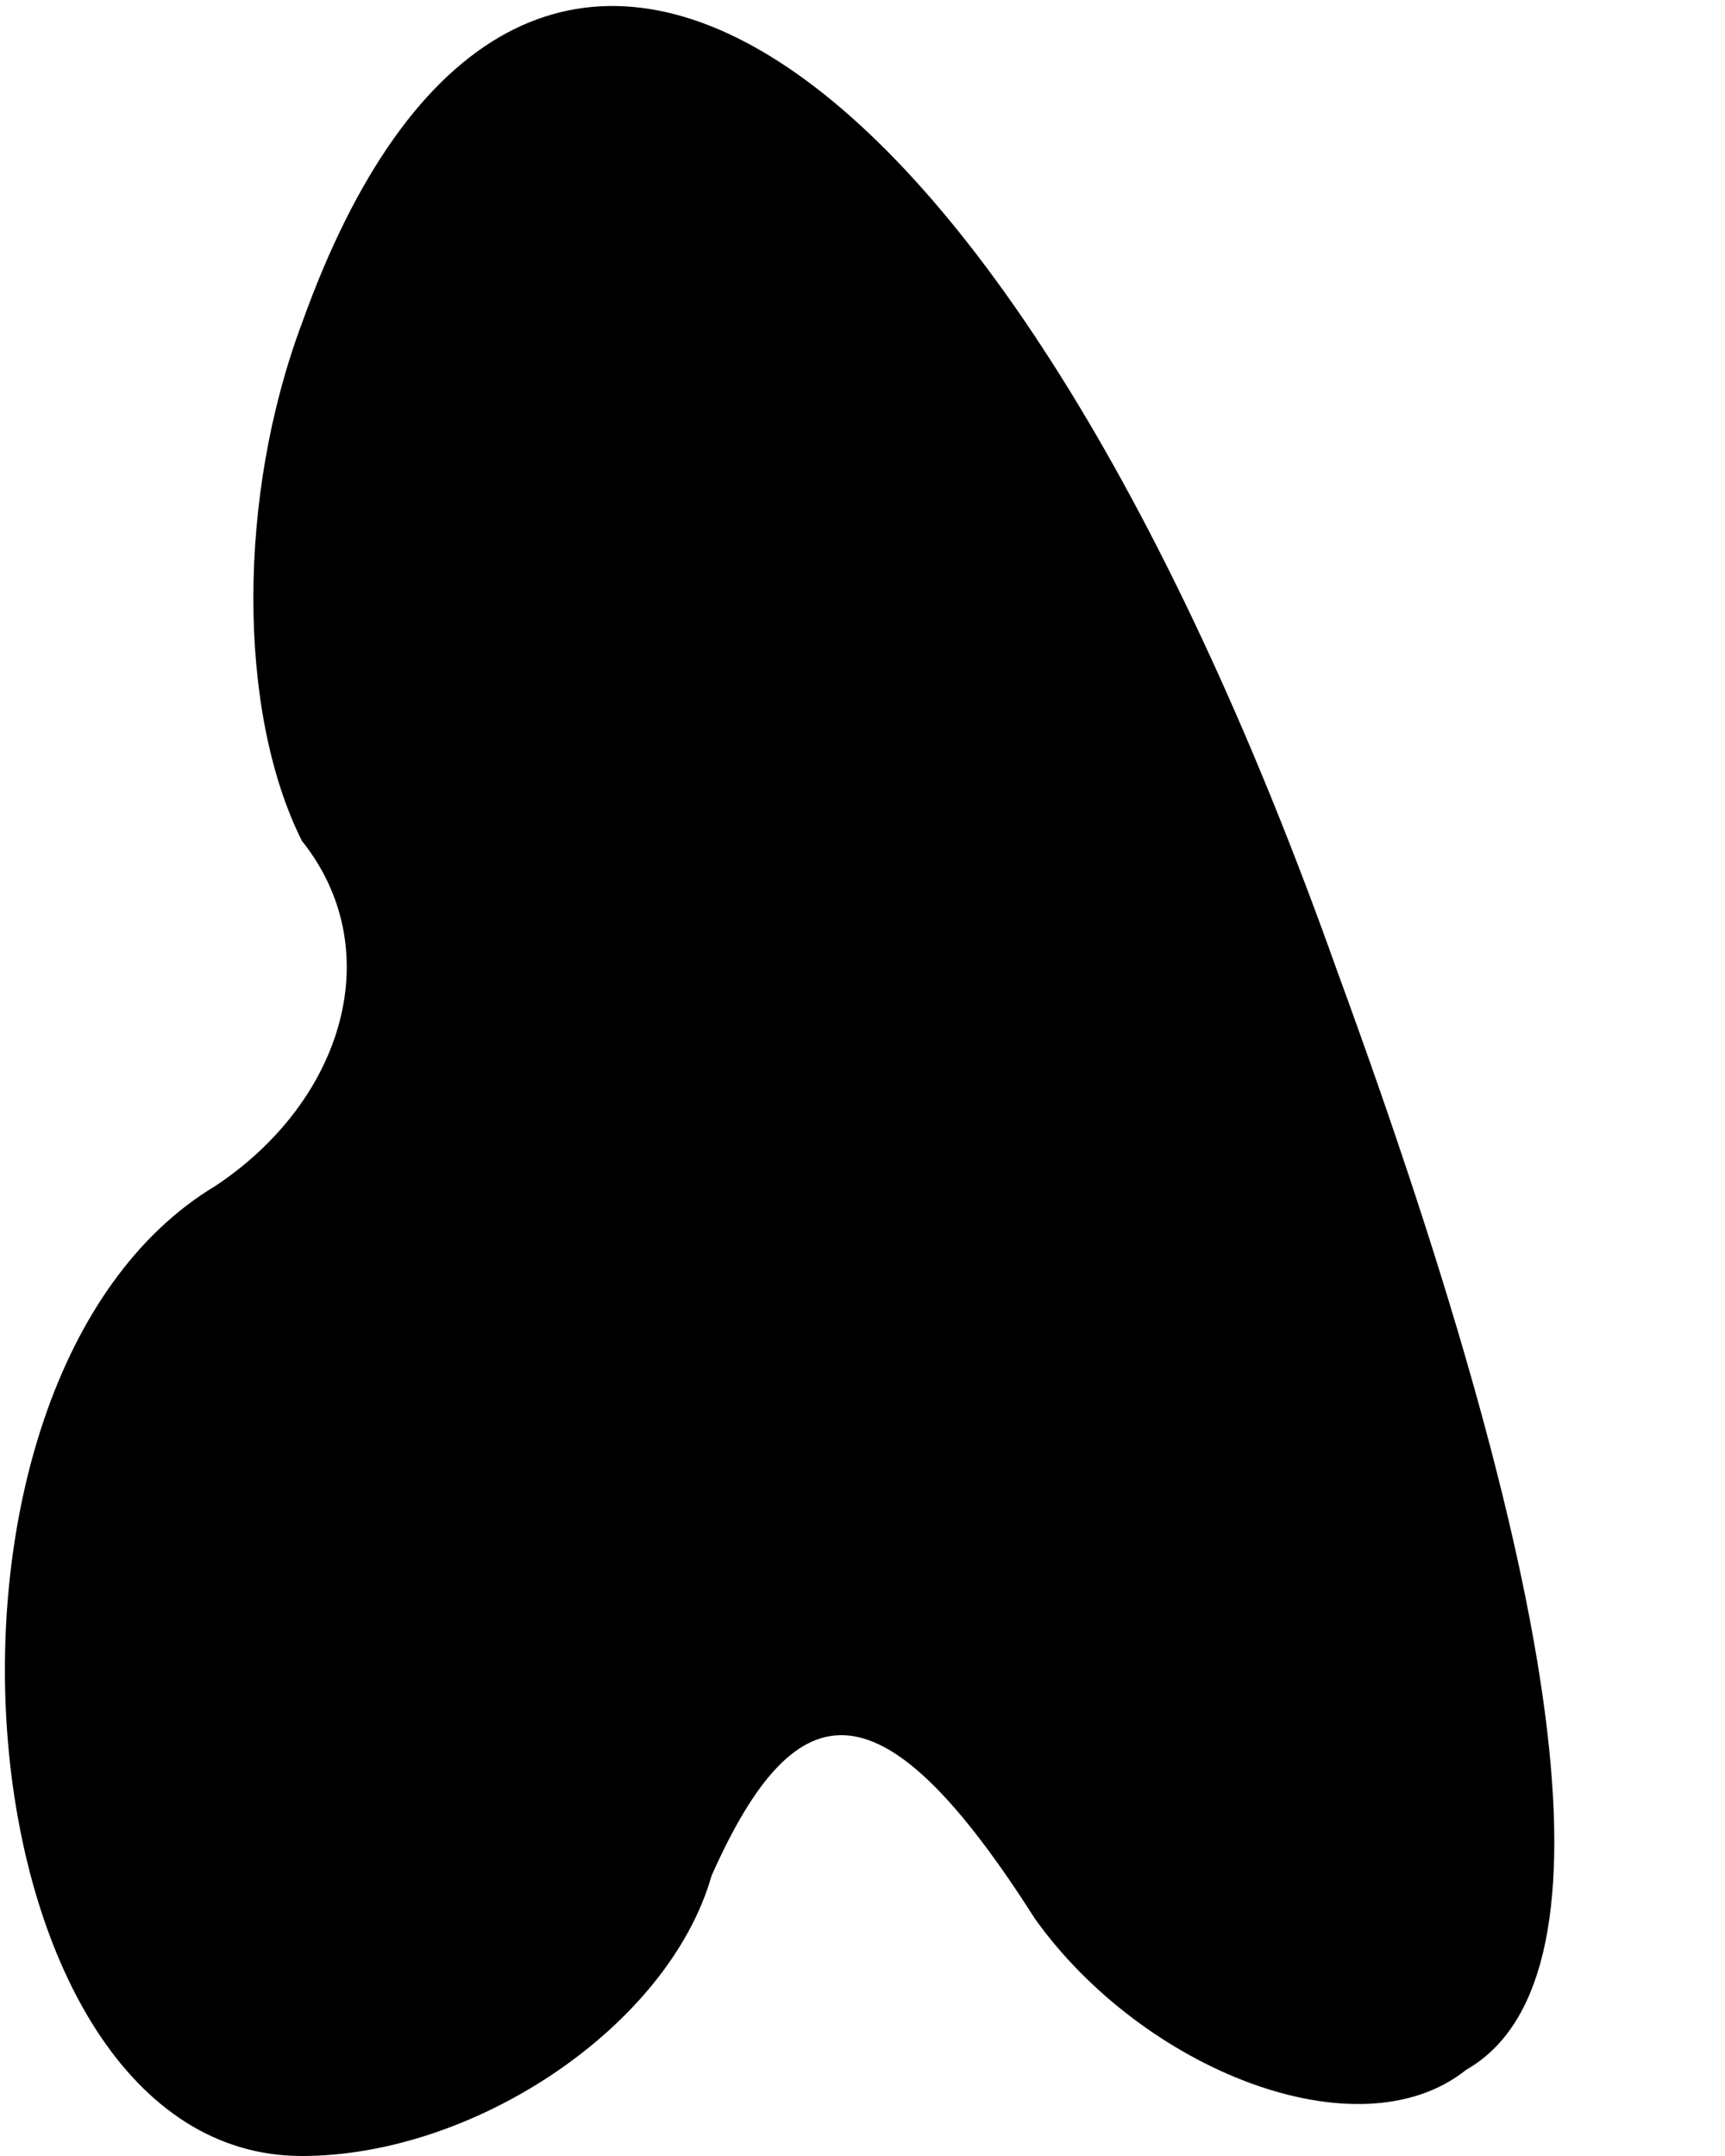 <?xml version="1.0" standalone="no"?>
<!DOCTYPE svg PUBLIC "-//W3C//DTD SVG 20010904//EN"
 "http://www.w3.org/TR/2001/REC-SVG-20010904/DTD/svg10.dtd">
<svg version="1.0" xmlns="http://www.w3.org/2000/svg"
 width="8pt" height="10pt" viewBox="0 0 8 10"
 preserveAspectRatio="xMidYMid meet">
<g transform="translate(0,10) scale(0.1,-0.1)"
fill="#000000" stroke="none">
<path fill="#000000" stroke="none" d="M14 85 c-3 -8 -3 -18 0 -24 4 -5 2 -12
-4 -16 -15 -9 -12 -45 4 -45 8 0 17 6 19 13 4 9 8 9 15 -2 5 -7 15 -11 20 -7
7 4 5 21 -6 51 -16 45 -38 58 -48 30z"/>
</g>
</svg>
